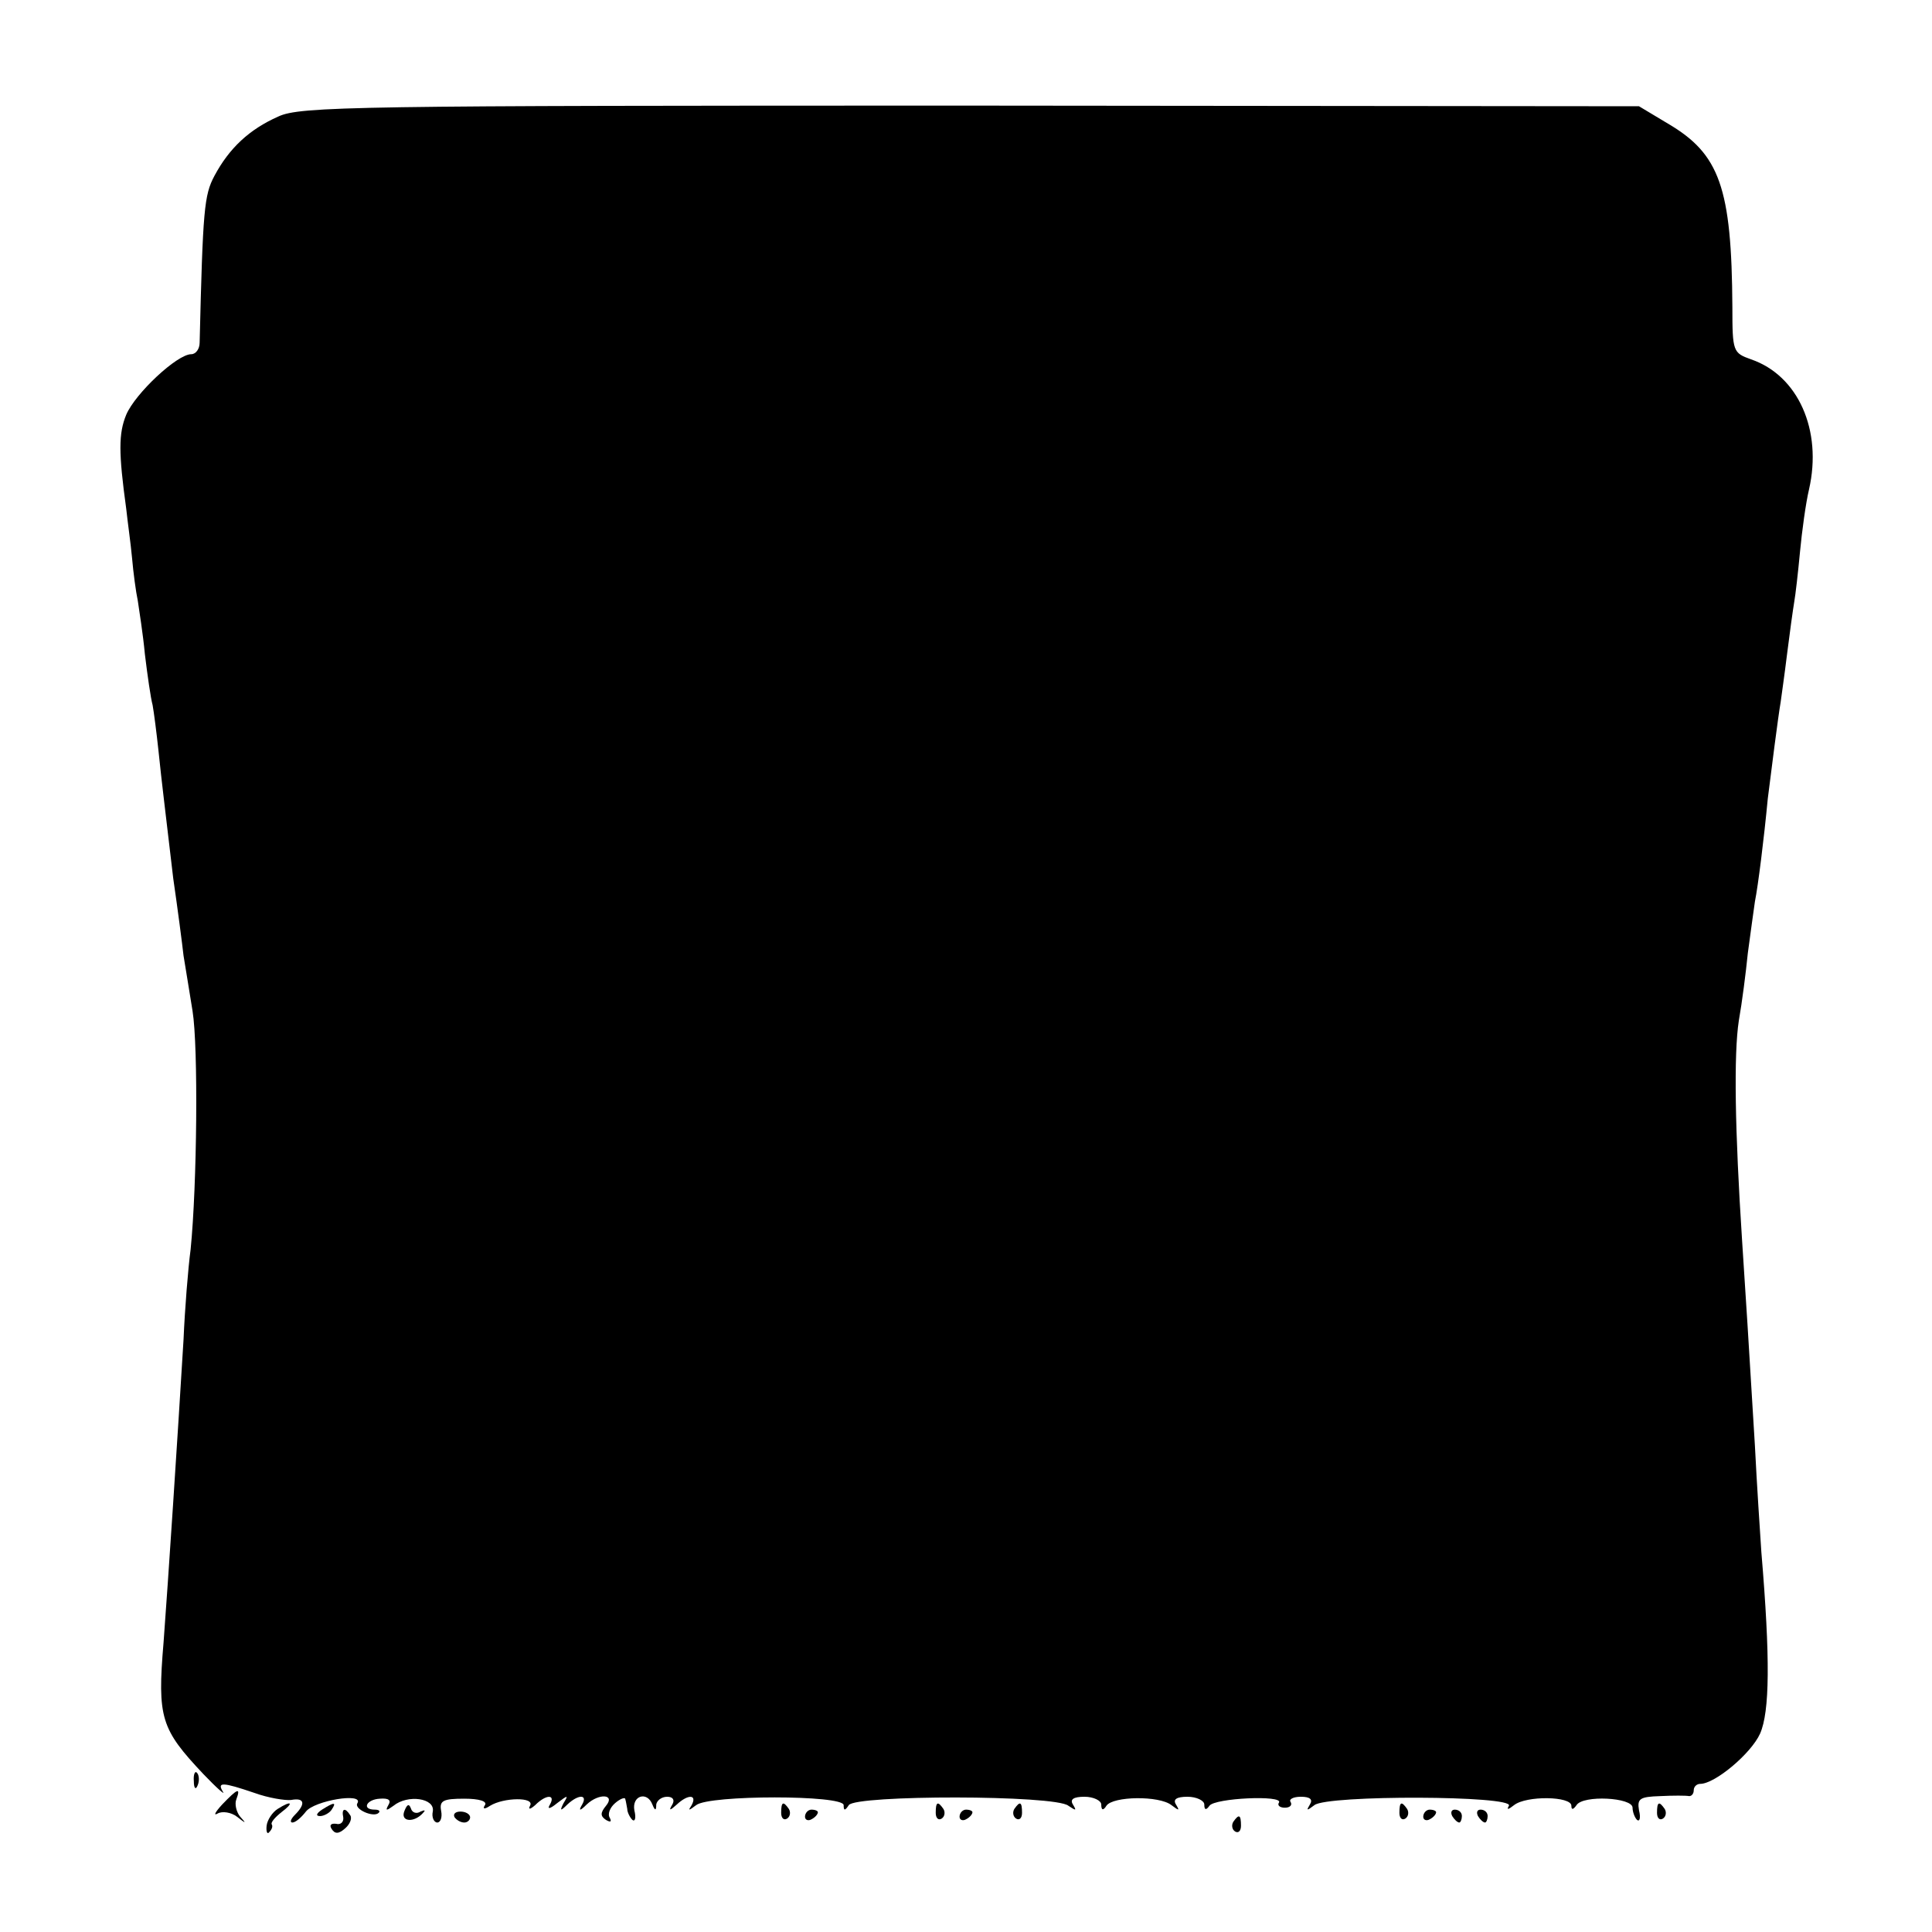 <?xml version="1.0" standalone="no"?>
<!DOCTYPE svg PUBLIC "-//W3C//DTD SVG 20010904//EN"
 "http://www.w3.org/TR/2001/REC-SVG-20010904/DTD/svg10.dtd">
<svg version="1.0" xmlns="http://www.w3.org/2000/svg"
 width="300pt" height="300pt" viewBox="0 0 300 300"
 preserveAspectRatio="xMidYMid meet">
<g transform="translate(0,300) scale(0.1,-0.1)"
fill="#000000" stroke="none">
<path d="M432 2819 c-45 -20 -76 -49 -99 -92 -16 -30 -18 -52 -23 -259 0 -10
-6 -18 -13 -18 -22 0 -87 -61 -101 -94 -12 -29 -12 -59 0 -146 2 -19 7 -54 9
-76 2 -23 6 -53 9 -67 2 -14 8 -51 11 -83 4 -33 9 -68 12 -79 2 -11 6 -42 9
-70 6 -58 9 -79 23 -199 7 -48 14 -102 16 -120 3 -17 9 -56 14 -86 9 -56 7
-270 -3 -370 -4 -30 -9 -93 -11 -140 -9 -149 -24 -377 -31 -470 -10 -118 -4
-135 62 -205 21 -22 35 -34 30 -27 -9 15 -1 15 49 -2 22 -8 48 -12 57 -11 21
4 23 -6 6 -23 -7 -7 -8 -12 -4 -12 5 0 14 8 21 17 13 17 90 30 80 13 -6 -9 25
-23 33 -15 3 3 0 5 -6 5 -21 0 -13 16 8 17 13 1 18 -2 13 -10 -5 -9 -3 -9 8
-1 22 18 65 12 61 -9 -2 -9 2 -17 7 -17 5 0 8 8 6 18 -3 16 3 19 36 19 23 0
36 -4 32 -10 -4 -6 -1 -7 8 -1 21 13 70 14 62 0 -3 -6 0 -6 8 1 17 17 32 17
23 1 -5 -8 0 -7 11 2 17 13 18 13 10 0 -6 -12 -5 -13 6 -2 17 16 32 16 23 0
-6 -10 -4 -11 7 0 19 18 45 16 30 -2 -9 -11 -9 -16 0 -22 7 -4 9 -3 6 3 -4 6
0 16 8 23 8 7 16 10 16 6 1 -3 2 -10 3 -15 0 -5 4 -13 8 -17 4 -3 6 3 3 15 -4
23 20 30 28 9 4 -10 6 -10 6 0 1 6 8 12 17 12 9 0 12 -5 8 -12 -6 -10 -4 -10
7 0 17 16 32 16 23 -1 -6 -9 -5 -9 7 0 20 16 229 16 229 0 0 -9 2 -9 8 0 10
16 321 16 341 -1 12 -8 13 -8 7 2 -5 8 1 12 18 12 14 0 26 -6 26 -12 0 -9 3
-10 8 -2 10 15 82 16 101 1 12 -9 13 -9 7 1 -5 8 1 12 18 12 14 0 26 -6 26
-12 0 -9 3 -9 8 -2 8 12 115 17 108 5 -3 -4 1 -8 9 -8 8 0 12 4 9 9 -3 4 4 8
16 8 14 0 19 -4 14 -12 -6 -10 -5 -10 7 -1 20 16 311 15 302 -1 -4 -7 -1 -6 8
1 19 15 89 14 89 -1 0 -7 3 -6 8 1 10 16 87 12 87 -4 0 -6 3 -15 7 -19 4 -3 6
3 3 15 -3 18 1 21 33 22 20 1 40 1 45 0 4 0 7 4 7 9 0 6 5 10 10 10 23 0 79
47 93 78 15 34 16 116 2 282 -2 30 -7 105 -10 165 -11 180 -13 215 -20 320
-11 169 -13 288 -5 340 5 28 11 75 14 105 4 30 9 66 11 80 5 25 14 97 20 160
5 40 16 127 20 150 1 8 6 42 10 75 4 32 9 68 11 80 2 11 6 46 9 78 3 32 9 76
14 97 21 92 -17 177 -90 202 -28 10 -29 12 -29 81 -1 186 -20 238 -100 285
l-45 27 -1038 1 c-956 0 -1041 -1 -1075 -17z"/>
<path d="M301 234 c0 -11 3 -14 6 -6 3 7 2 16 -1 19 -3 4 -6 -2 -5 -13z"/>
<path d="M345 198 c-11 -12 -14 -18 -7 -14 7 4 21 2 30 -5 14 -11 15 -11 5 0
-6 7 -9 20 -6 27 7 19 2 17 -22 -8z"/>
<path d="M431 191 c-8 -5 -16 -17 -17 -26 -1 -9 1 -14 4 -10 4 4 6 9 4 12 -2
3 5 11 15 19 20 15 16 19 -6 5z"/>
<path d="M500 190 c-9 -6 -10 -10 -3 -10 6 0 15 5 18 10 8 12 4 12 -15 0z"/>
<path d="M628 188 c-7 -17 15 -19 29 -3 4 4 3 5 -4 2 -6 -4 -13 -2 -15 5 -3 8
-6 6 -10 -4z"/>
<path d="M1213 185 c0 -8 4 -12 9 -9 5 3 6 10 3 15 -9 13 -12 11 -12 -6z"/>
<path d="M1453 185 c0 -8 4 -12 9 -9 5 3 6 10 3 15 -9 13 -12 11 -12 -6z"/>
<path d="M1575 191 c-3 -5 -2 -12 3 -15 5 -3 9 1 9 9 0 17 -3 19 -12 6z"/>
<path d="M2173 185 c0 -8 4 -12 9 -9 5 3 6 10 3 15 -9 13 -12 11 -12 -6z"/>
<path d="M2573 185 c0 -8 4 -12 9 -9 5 3 6 10 3 15 -9 13 -12 11 -12 -6z"/>
<path d="M533 178 c1 -7 -4 -12 -11 -10 -8 1 -11 -2 -7 -8 5 -8 11 -8 21 1 7
6 11 15 8 20 -8 13 -14 11 -11 -3z"/>
<path d="M706 178 c3 -4 9 -8 15 -8 5 0 9 4 9 8 0 5 -7 9 -15 9 -8 0 -12 -4
-9 -9z"/>
<path d="M1250 179 c0 -5 5 -7 10 -4 6 3 10 8 10 11 0 2 -4 4 -10 4 -5 0 -10
-5 -10 -11z"/>
<path d="M1490 179 c0 -5 5 -7 10 -4 6 3 10 8 10 11 0 2 -4 4 -10 4 -5 0 -10
-5 -10 -11z"/>
<path d="M2210 179 c0 -5 5 -7 10 -4 6 3 10 8 10 11 0 2 -4 4 -10 4 -5 0 -10
-5 -10 -11z"/>
<path d="M2255 180 c3 -5 8 -10 11 -10 2 0 4 5 4 10 0 6 -5 10 -11 10 -5 0 -7
-4 -4 -10z"/>
<path d="M2295 180 c3 -5 8 -10 11 -10 2 0 4 5 4 10 0 6 -5 10 -11 10 -5 0 -7
-4 -4 -10z"/>
<path d="M1915 171 c-3 -5 -2 -12 3 -15 5 -3 9 1 9 9 0 17 -3 19 -12 6z"/>
</g>
</svg>

